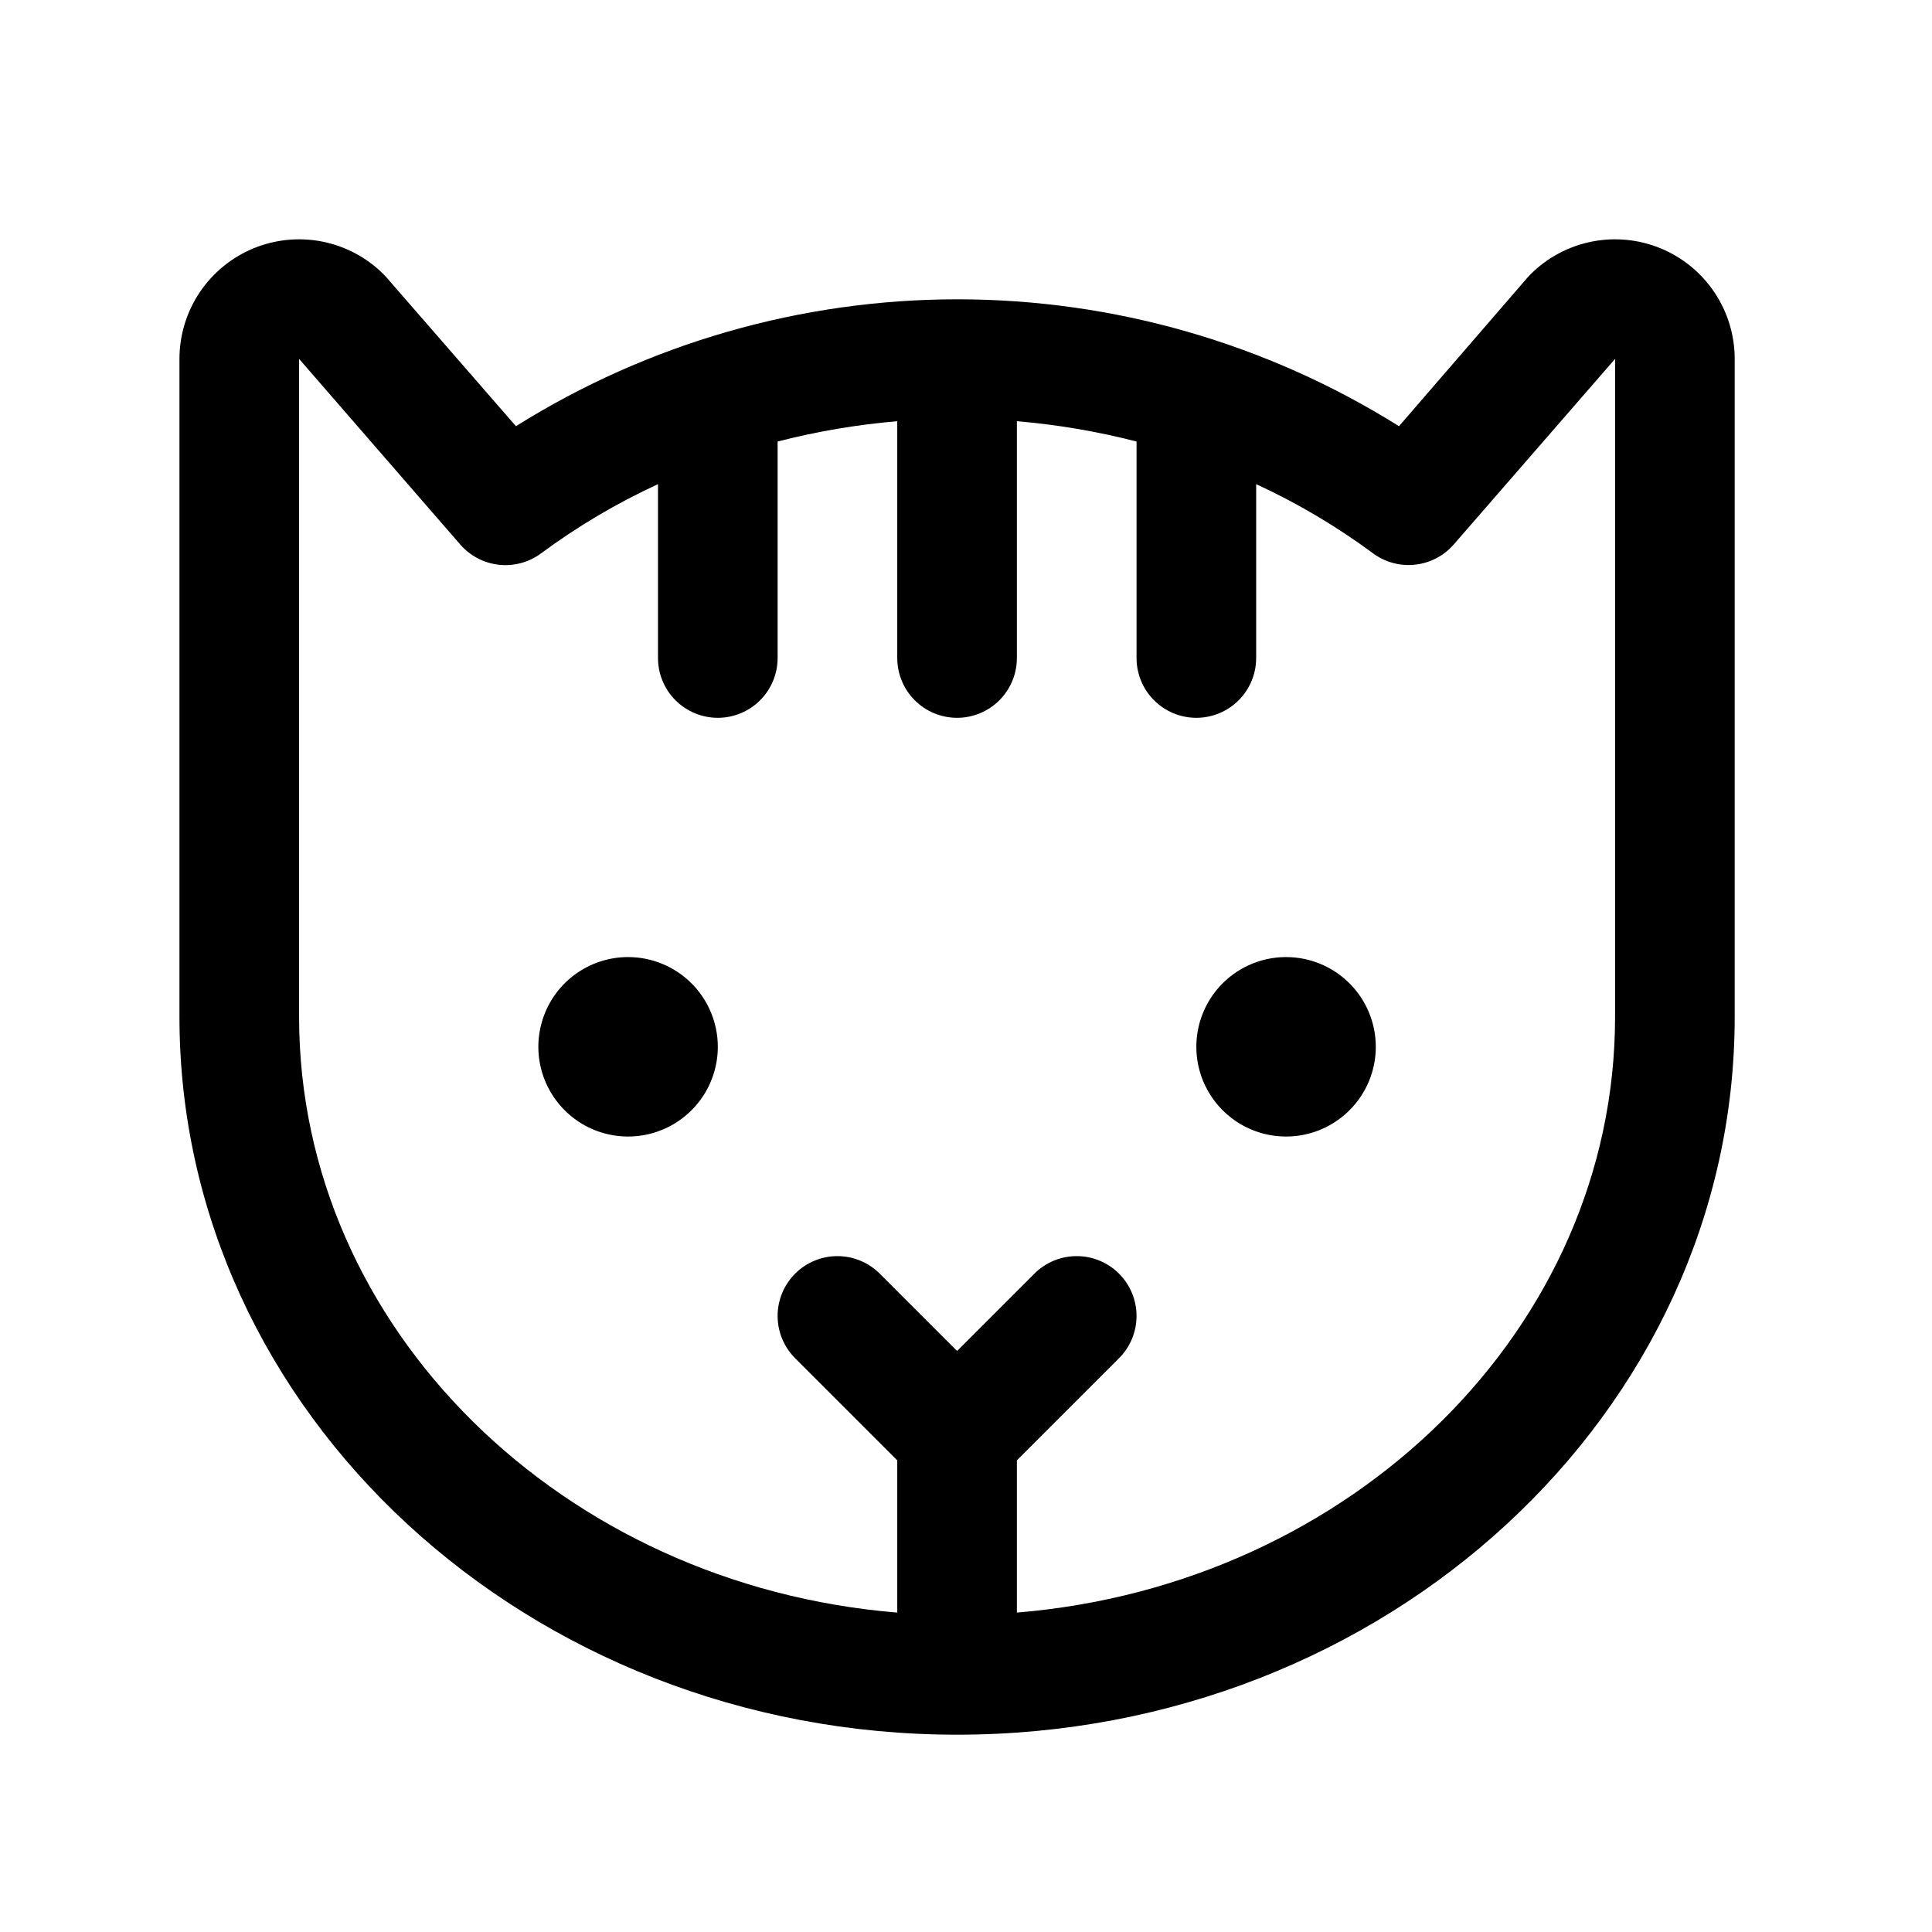<svg width="89" height="89" viewBox="0 0 89 89" fill="none" xmlns="http://www.w3.org/2000/svg">
<g id="Cat">
<path id="Vector" d="M33.067 48.222C33.067 49.04 32.824 49.839 32.37 50.519C31.916 51.198 31.27 51.728 30.515 52.041C29.76 52.354 28.929 52.436 28.127 52.276C27.325 52.117 26.589 51.723 26.011 51.145C25.433 50.567 25.039 49.83 24.879 49.029C24.72 48.227 24.802 47.396 25.115 46.641C25.427 45.885 25.957 45.24 26.637 44.785C27.317 44.331 28.116 44.089 28.933 44.089C30.03 44.089 31.081 44.524 31.856 45.3C32.631 46.075 33.067 47.126 33.067 48.222ZM59.244 44.089C58.427 44.089 57.628 44.331 56.948 44.785C56.268 45.24 55.739 45.885 55.426 46.641C55.113 47.396 55.031 48.227 55.191 49.029C55.35 49.83 55.744 50.567 56.322 51.145C56.9 51.723 57.636 52.117 58.438 52.276C59.24 52.436 60.071 52.354 60.826 52.041C61.581 51.728 62.227 51.198 62.681 50.519C63.135 49.839 63.378 49.04 63.378 48.222C63.378 47.126 62.942 46.075 62.167 45.3C61.392 44.524 60.341 44.089 59.244 44.089ZM79.911 16.533V46.844C79.911 65.076 63.843 79.911 44.089 79.911C24.335 79.911 8.267 65.076 8.267 46.844V16.533C8.267 15.444 8.591 14.379 9.196 13.473C9.802 12.567 10.662 11.861 11.669 11.444C12.676 11.027 13.784 10.918 14.852 11.13C15.921 11.343 16.903 11.867 17.673 12.638C17.722 12.686 17.763 12.731 17.804 12.779L23.767 19.633C29.863 15.814 36.912 13.788 44.106 13.788C51.3 13.788 58.349 15.814 64.446 19.633L70.373 12.779C70.415 12.731 70.456 12.686 70.504 12.638C71.275 11.867 72.257 11.343 73.326 11.13C74.394 10.918 75.502 11.027 76.509 11.444C77.515 11.861 78.376 12.567 78.981 13.473C79.587 14.379 79.911 15.444 79.911 16.533ZM74.4 16.533L66.974 25.076C66.519 25.601 65.883 25.936 65.193 26.012C64.503 26.089 63.809 25.902 63.25 25.489C61.569 24.246 59.765 23.178 57.867 22.303V30.311C57.867 31.042 57.576 31.743 57.06 32.26C56.543 32.776 55.842 33.067 55.111 33.067C54.38 33.067 53.679 32.776 53.163 32.26C52.646 31.743 52.356 31.042 52.356 30.311V20.339C50.548 19.874 48.704 19.561 46.844 19.403V30.311C46.844 31.042 46.554 31.743 46.037 32.26C45.521 32.776 44.82 33.067 44.089 33.067C43.358 33.067 42.657 32.776 42.14 32.26C41.624 31.743 41.333 31.042 41.333 30.311V19.403C39.473 19.561 37.63 19.874 35.822 20.339V30.311C35.822 31.042 35.532 31.743 35.015 32.26C34.498 32.776 33.797 33.067 33.067 33.067C32.336 33.067 31.635 32.776 31.118 32.26C30.601 31.743 30.311 31.042 30.311 30.311V22.303C28.412 23.178 26.608 24.246 24.927 25.489C24.37 25.903 23.677 26.092 22.987 26.017C22.296 25.942 21.66 25.61 21.204 25.086L13.778 16.533V46.844C13.778 61.194 25.906 73.022 41.333 74.286V67.273L36.628 62.568C36.372 62.312 36.17 62.008 36.031 61.674C35.893 61.34 35.822 60.981 35.822 60.619C35.822 60.257 35.894 59.899 36.032 59.565C36.171 59.23 36.374 58.927 36.63 58.671C37.147 58.154 37.848 57.864 38.579 57.865C38.941 57.865 39.299 57.936 39.633 58.075C39.968 58.214 40.272 58.417 40.527 58.673L44.089 62.234L47.65 58.673C47.906 58.417 48.21 58.214 48.544 58.075C48.879 57.936 49.237 57.865 49.599 57.865C49.961 57.864 50.319 57.936 50.654 58.074C50.988 58.212 51.292 58.415 51.548 58.671C51.804 58.927 52.007 59.23 52.146 59.565C52.284 59.899 52.356 60.257 52.356 60.619C52.356 60.981 52.285 61.34 52.147 61.674C52.008 62.008 51.805 62.312 51.55 62.568L46.844 67.273V74.286C62.272 73.015 74.4 61.197 74.4 46.844V16.533Z" fill="black"/>
</g>
</svg>
